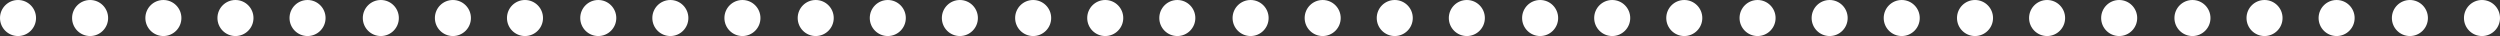 <?xml version="1.0" encoding="utf-8"?>
<!-- Generator: Adobe Illustrator 19.1.0, SVG Export Plug-In . SVG Version: 6.00 Build 0)  -->
<svg version="1.1" id="Ebene_1" xmlns="http://www.w3.org/2000/svg" xmlns:xlink="http://www.w3.org/1999/xlink" x="0px" y="0px"
	 viewBox="-851 989.7 208.1 3" style="enable-background:new -851 989.7 208.1 3;" xml:space="preserve">
<rect x="-851" y="989.7" width="208.1" height="3" fill="#333333" stroke="none"/>
<style type="text/css">
	.st0{fill:#FFFFFF;}
</style>
<circle class="st0" cx="-849.5" cy="991.2" r="1.5"/>
<circle class="st0" cx="-843.5" cy="991.2" r="1.5"/>
<circle class="st0" cx="-837.4" cy="991.2" r="1.5"/>
<circle class="st0" cx="-831.4" cy="991.2" r="1.5"/>
<circle class="st0" cx="-825.4" cy="991.2" r="1.5"/>
<circle class="st0" cx="-819.3" cy="991.2" r="1.5"/>
<circle class="st0" cx="-813.3" cy="991.2" r="1.5"/>
<circle class="st0" cx="-807.3" cy="991.2" r="1.5"/>
<circle class="st0" cx="-801.2" cy="991.2" r="1.5"/>
<circle class="st0" cx="-795.2" cy="991.2" r="1.5"/>
<circle class="st0" cx="-789.2" cy="991.2" r="1.5"/>
<circle class="st0" cx="-783.1" cy="991.2" r="1.5"/>
<circle class="st0" cx="-777.1" cy="991.2" r="1.5"/>
<circle class="st0" cx="-771.1" cy="991.2" r="1.5"/>
<circle class="st0" cx="-765" cy="991.2" r="1.5"/>
<circle class="st0" cx="-759" cy="991.2" r="1.5"/>
<circle class="st0" cx="-753" cy="991.2" r="1.5"/>
<circle class="st0" cx="-746.9" cy="991.2" r="1.5"/>
<circle class="st0" cx="-740.9" cy="991.2" r="1.5"/>
<circle class="st0" cx="-734.9" cy="991.2" r="1.5"/>
<circle class="st0" cx="-728.9" cy="991.2" r="1.5"/>
<circle class="st0" cx="-722.8" cy="991.2" r="1.5"/>
<circle class="st0" cx="-716.8" cy="991.2" r="1.5"/>
<circle class="st0" cx="-710.8" cy="991.2" r="1.5"/>
<circle class="st0" cx="-704.7" cy="991.2" r="1.5"/>
<circle class="st0" cx="-698.7" cy="991.2" r="1.5"/>
<circle class="st0" cx="-692.7" cy="991.2" r="1.5"/>
<circle class="st0" cx="-686.6" cy="991.2" r="1.5"/>
<circle class="st0" cx="-680.6" cy="991.2" r="1.5"/>
<circle class="st0" cx="-674.6" cy="991.2" r="1.5"/>
<circle class="st0" cx="-668.5" cy="991.2" r="1.5"/>
<circle class="st0" cx="-662.5" cy="991.2" r="1.5"/>
<circle class="st0" cx="-656.5" cy="991.2" r="1.5"/>
<circle class="st0" cx="-650.4" cy="991.2" r="1.5"/>
<circle class="st0" cx="-644.4" cy="991.2" r="1.5"/>
</svg>
